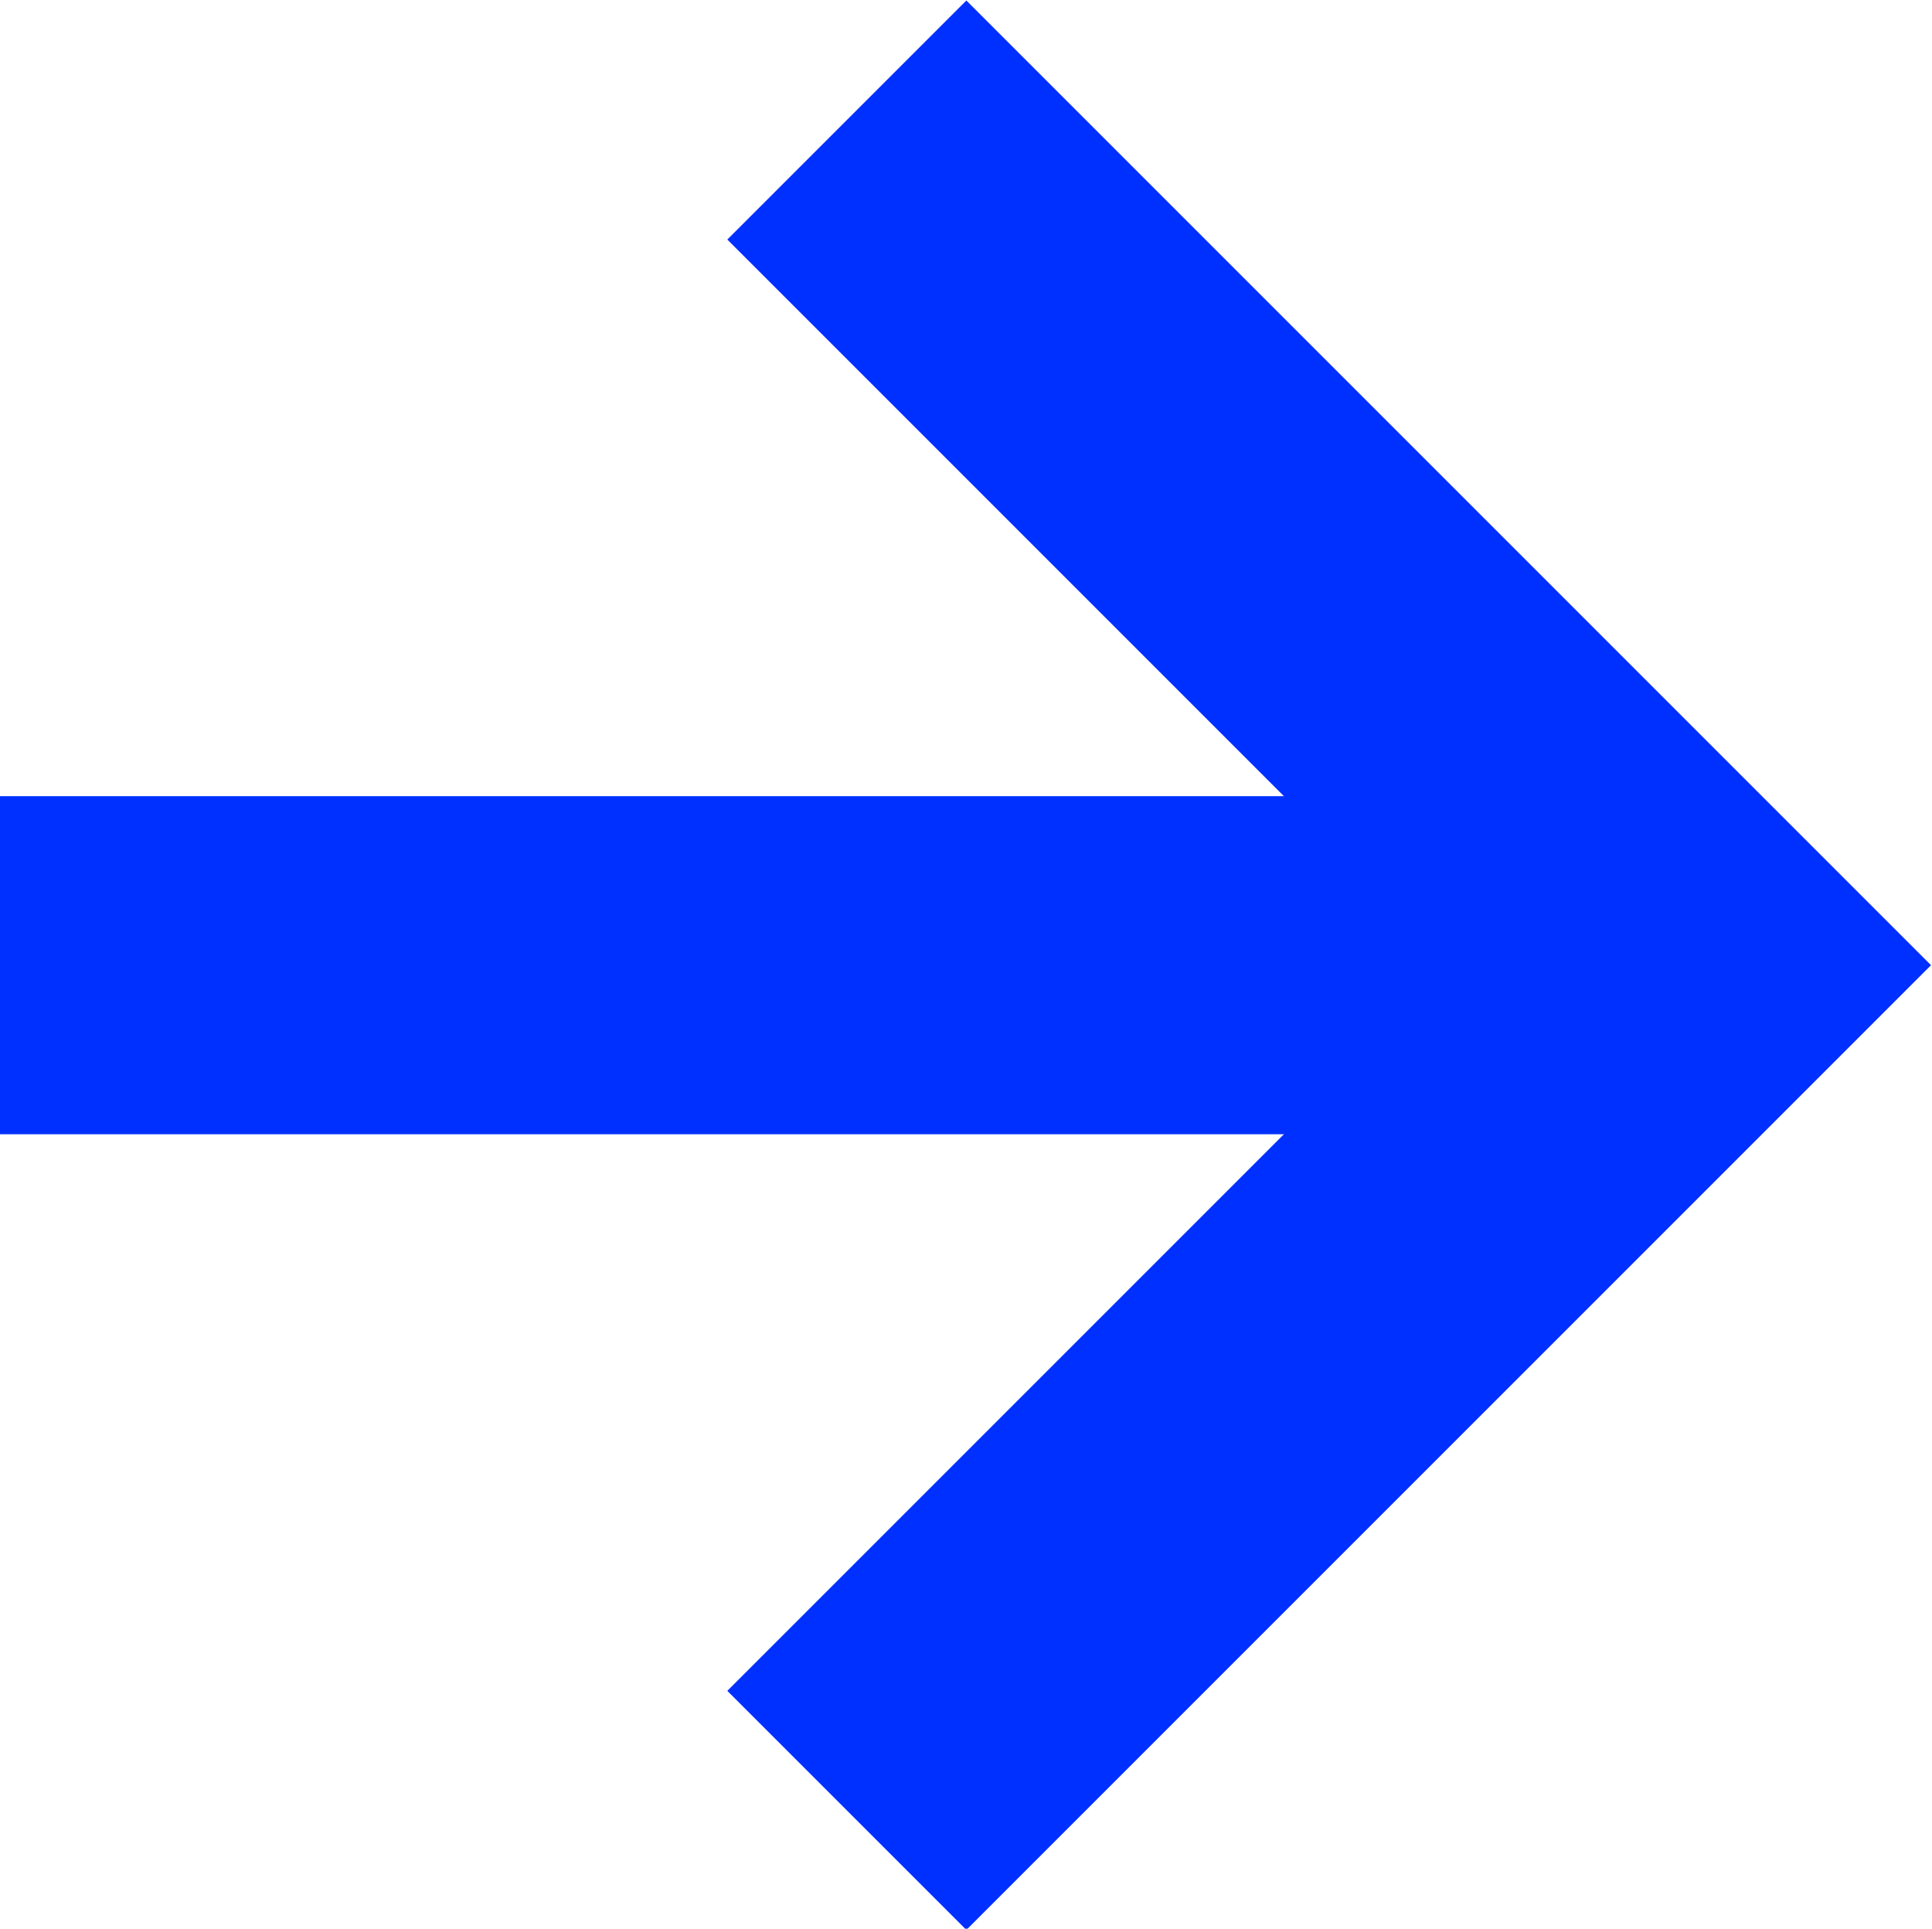<svg xmlns="http://www.w3.org/2000/svg" viewBox="0 0 11.43 11.41"><defs><style>.cls-1{fill:#fff;}.cls-1,.cls-2{stroke:#0030ff;stroke-miterlimit:10;stroke-width:2px;}.cls-2{fill:none;}</style></defs><title>cta-arrow.svg</title><g id="Layer_2" data-name="Layer 2"><g id="Layer_1-2" data-name="Layer 1"><line class="cls-1" x1="10" y1="5.71" y2="5.71"/><polyline class="cls-2" points="5.01 10.71 10.01 5.71 5.01 0.71"/></g></g></svg>